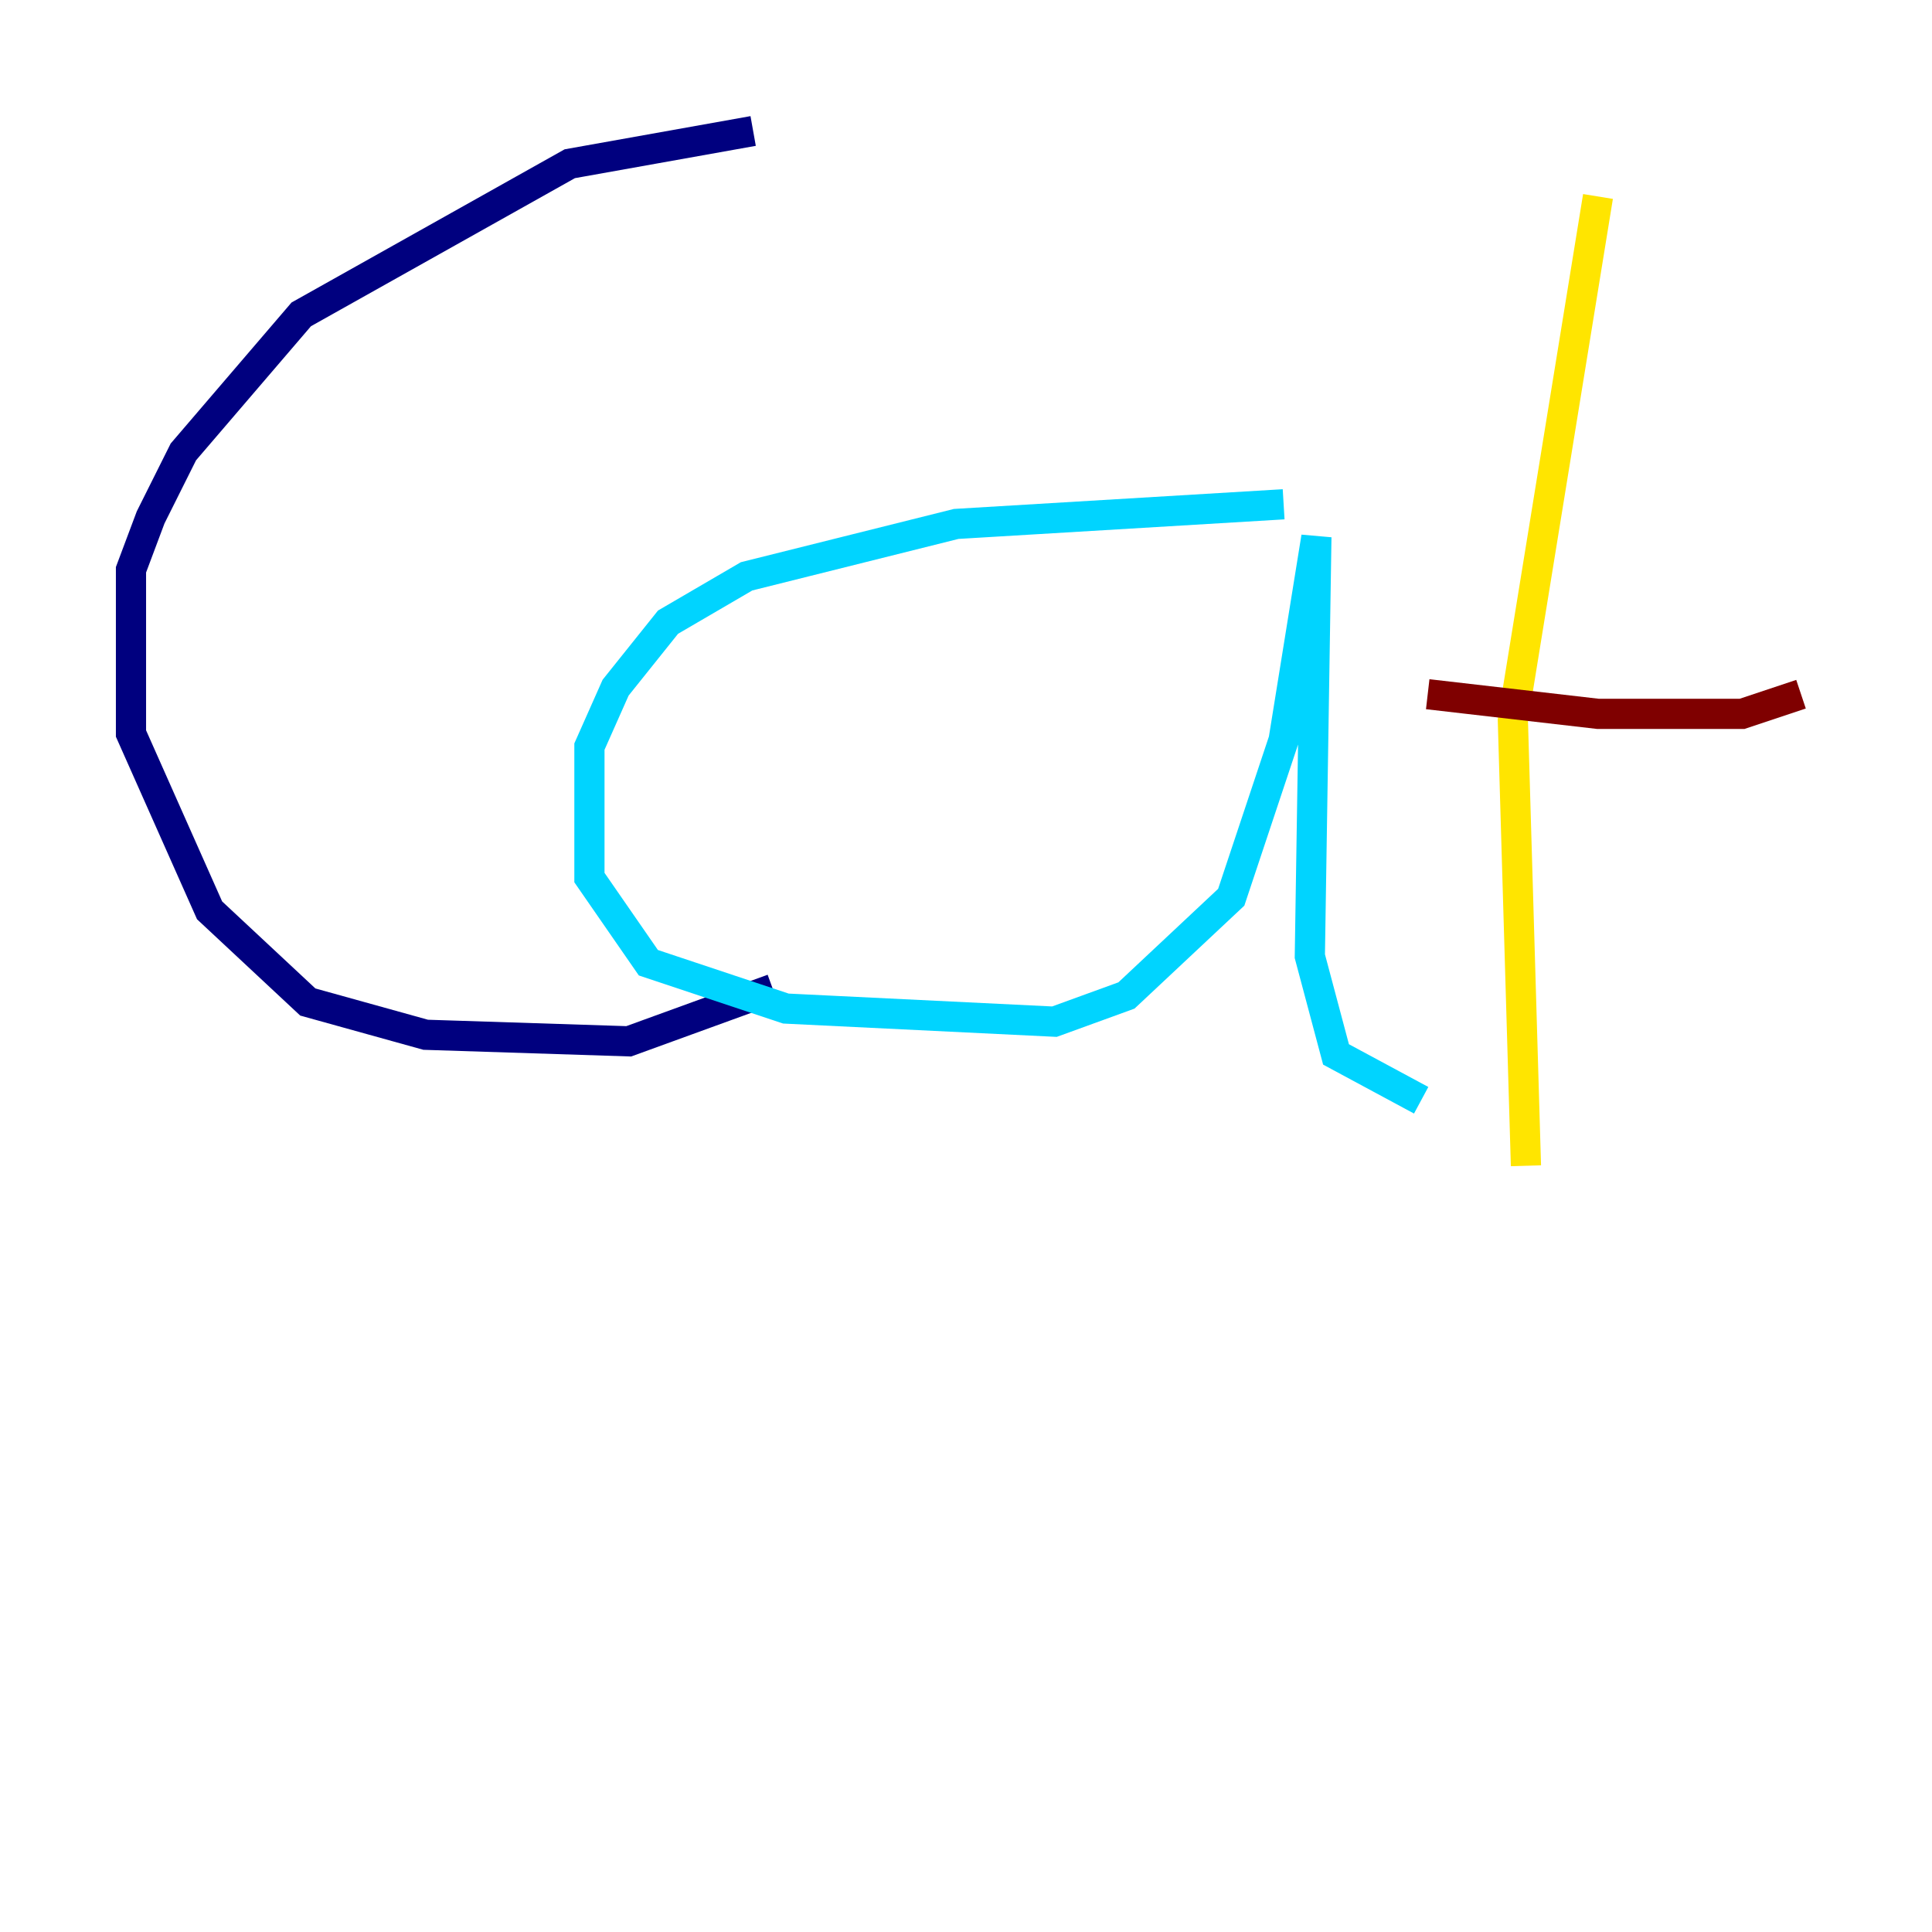 <?xml version="1.0" encoding="utf-8" ?>
<svg baseProfile="tiny" height="128" version="1.2" viewBox="0,0,128,128" width="128" xmlns="http://www.w3.org/2000/svg" xmlns:ev="http://www.w3.org/2001/xml-events" xmlns:xlink="http://www.w3.org/1999/xlink"><defs /><polyline fill="none" points="49.898,8.678 37.749,10.848 19.959,20.827 12.149,29.939 9.98,34.278 8.678,37.749 8.678,48.597 13.885,60.312 20.393,66.386 28.203,68.556 41.654,68.99 51.2,65.519" stroke="#00007f" stroke-width="2" /><polyline fill="none" points="85.044,33.41 63.349,34.712 49.464,38.183 44.258,41.22 40.786,45.559 39.051,49.464 39.051,58.142 42.956,63.783 52.068,66.82 69.858,67.688 74.63,65.953 81.573,59.444 85.044,49.031 87.214,35.58 86.78,63.349 88.515,69.858 94.156,72.895" stroke="#00d4ff" stroke-width="2" /><polyline fill="none" points="105.871,13.017 100.231,47.729 101.098,77.234" stroke="#ffe500" stroke-width="2" /><polyline fill="none" points="94.59,45.993 105.871,47.295 115.417,47.295 119.322,45.993" stroke="#7f0000" stroke-width="2" /></svg>
